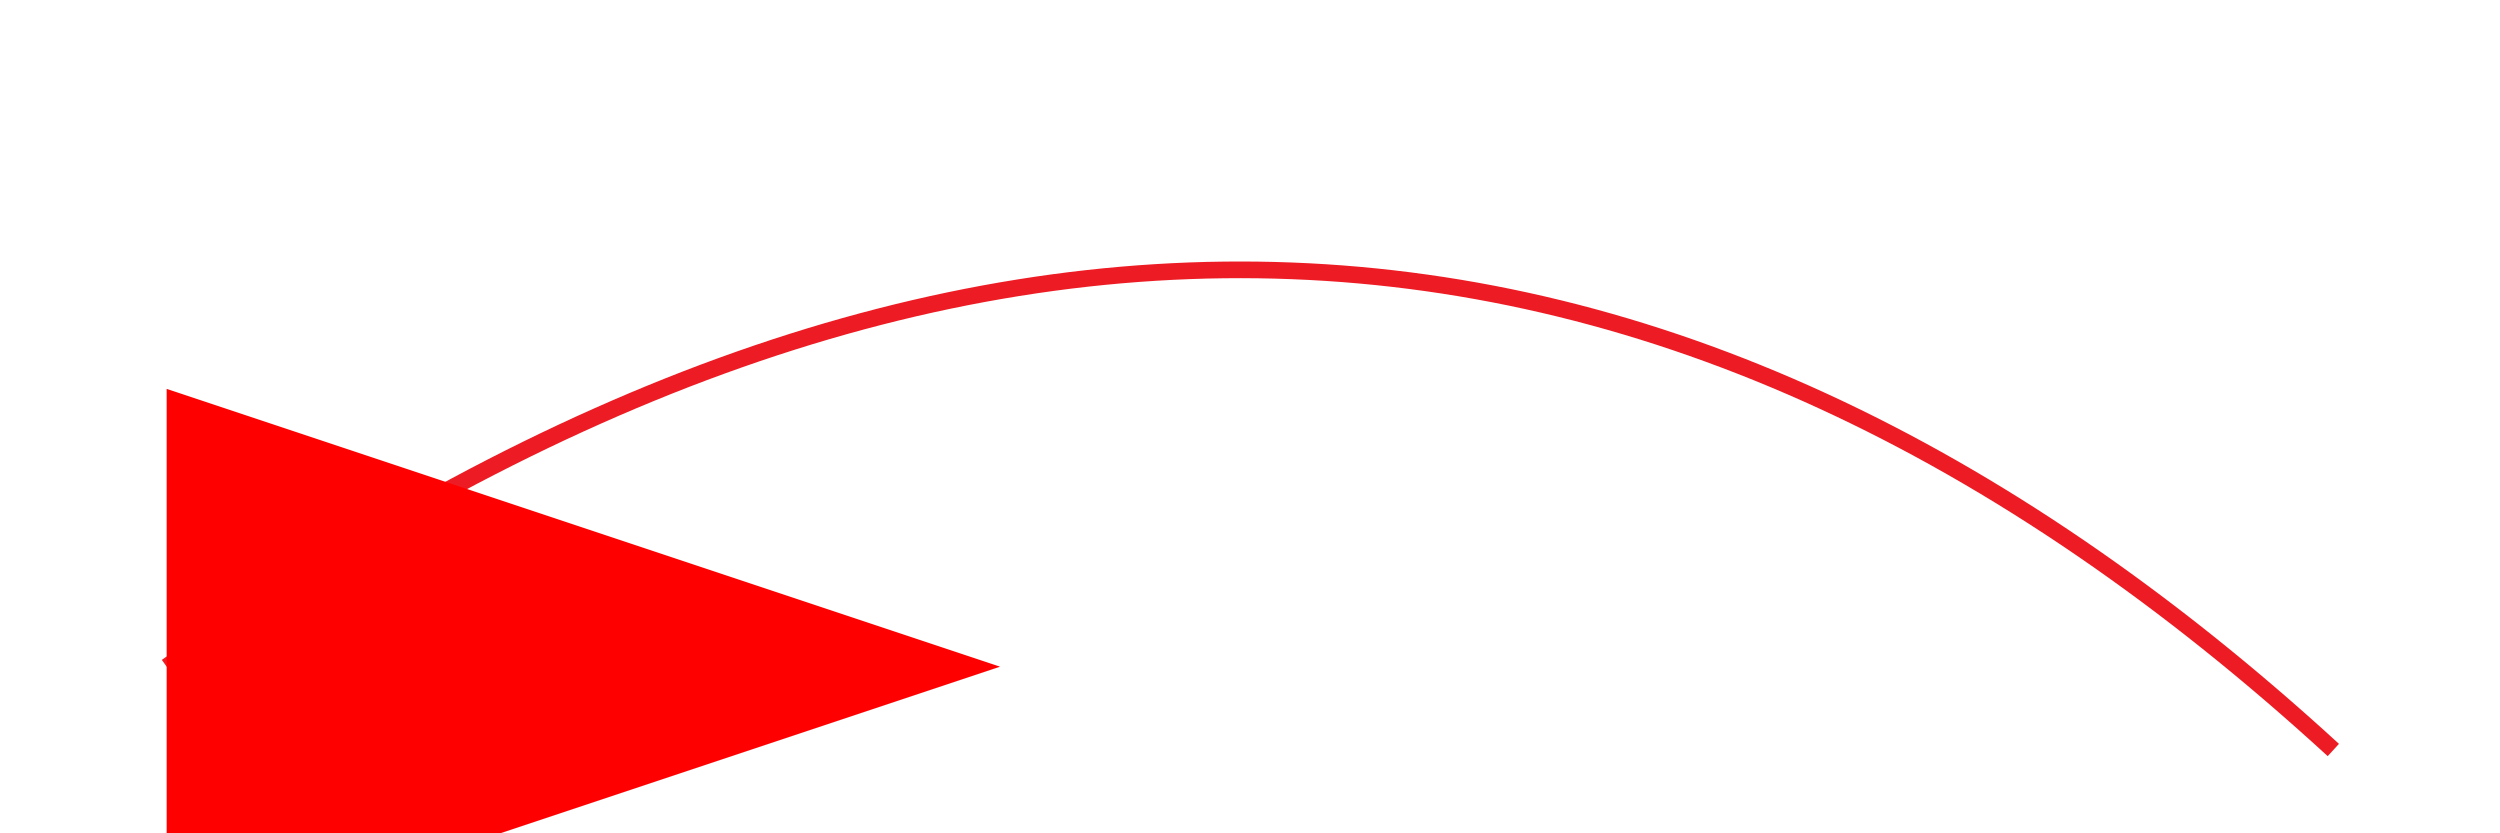 <svg xmlns="http://www.w3.org/2000/svg"  width="100%" height="100%" viewBox="0 0 150 50" xml:space="preserve">
	<defs>
        <marker id="arrowHead" markerWidth="50" markerHeight="50" refX="0" refY="3" orient="auto" markerUnits="strokeWidth">
            <path d="M0,0 L0,6 L9,3 z" fill="#f00" />
        </marker>
    </defs>
	<path d="M 140 45 q -60 -55 -130 -5" stroke="#ed1c24" stroke-width="1" fill="none" marker-end="url(#arrowHead)"/>
</svg>
